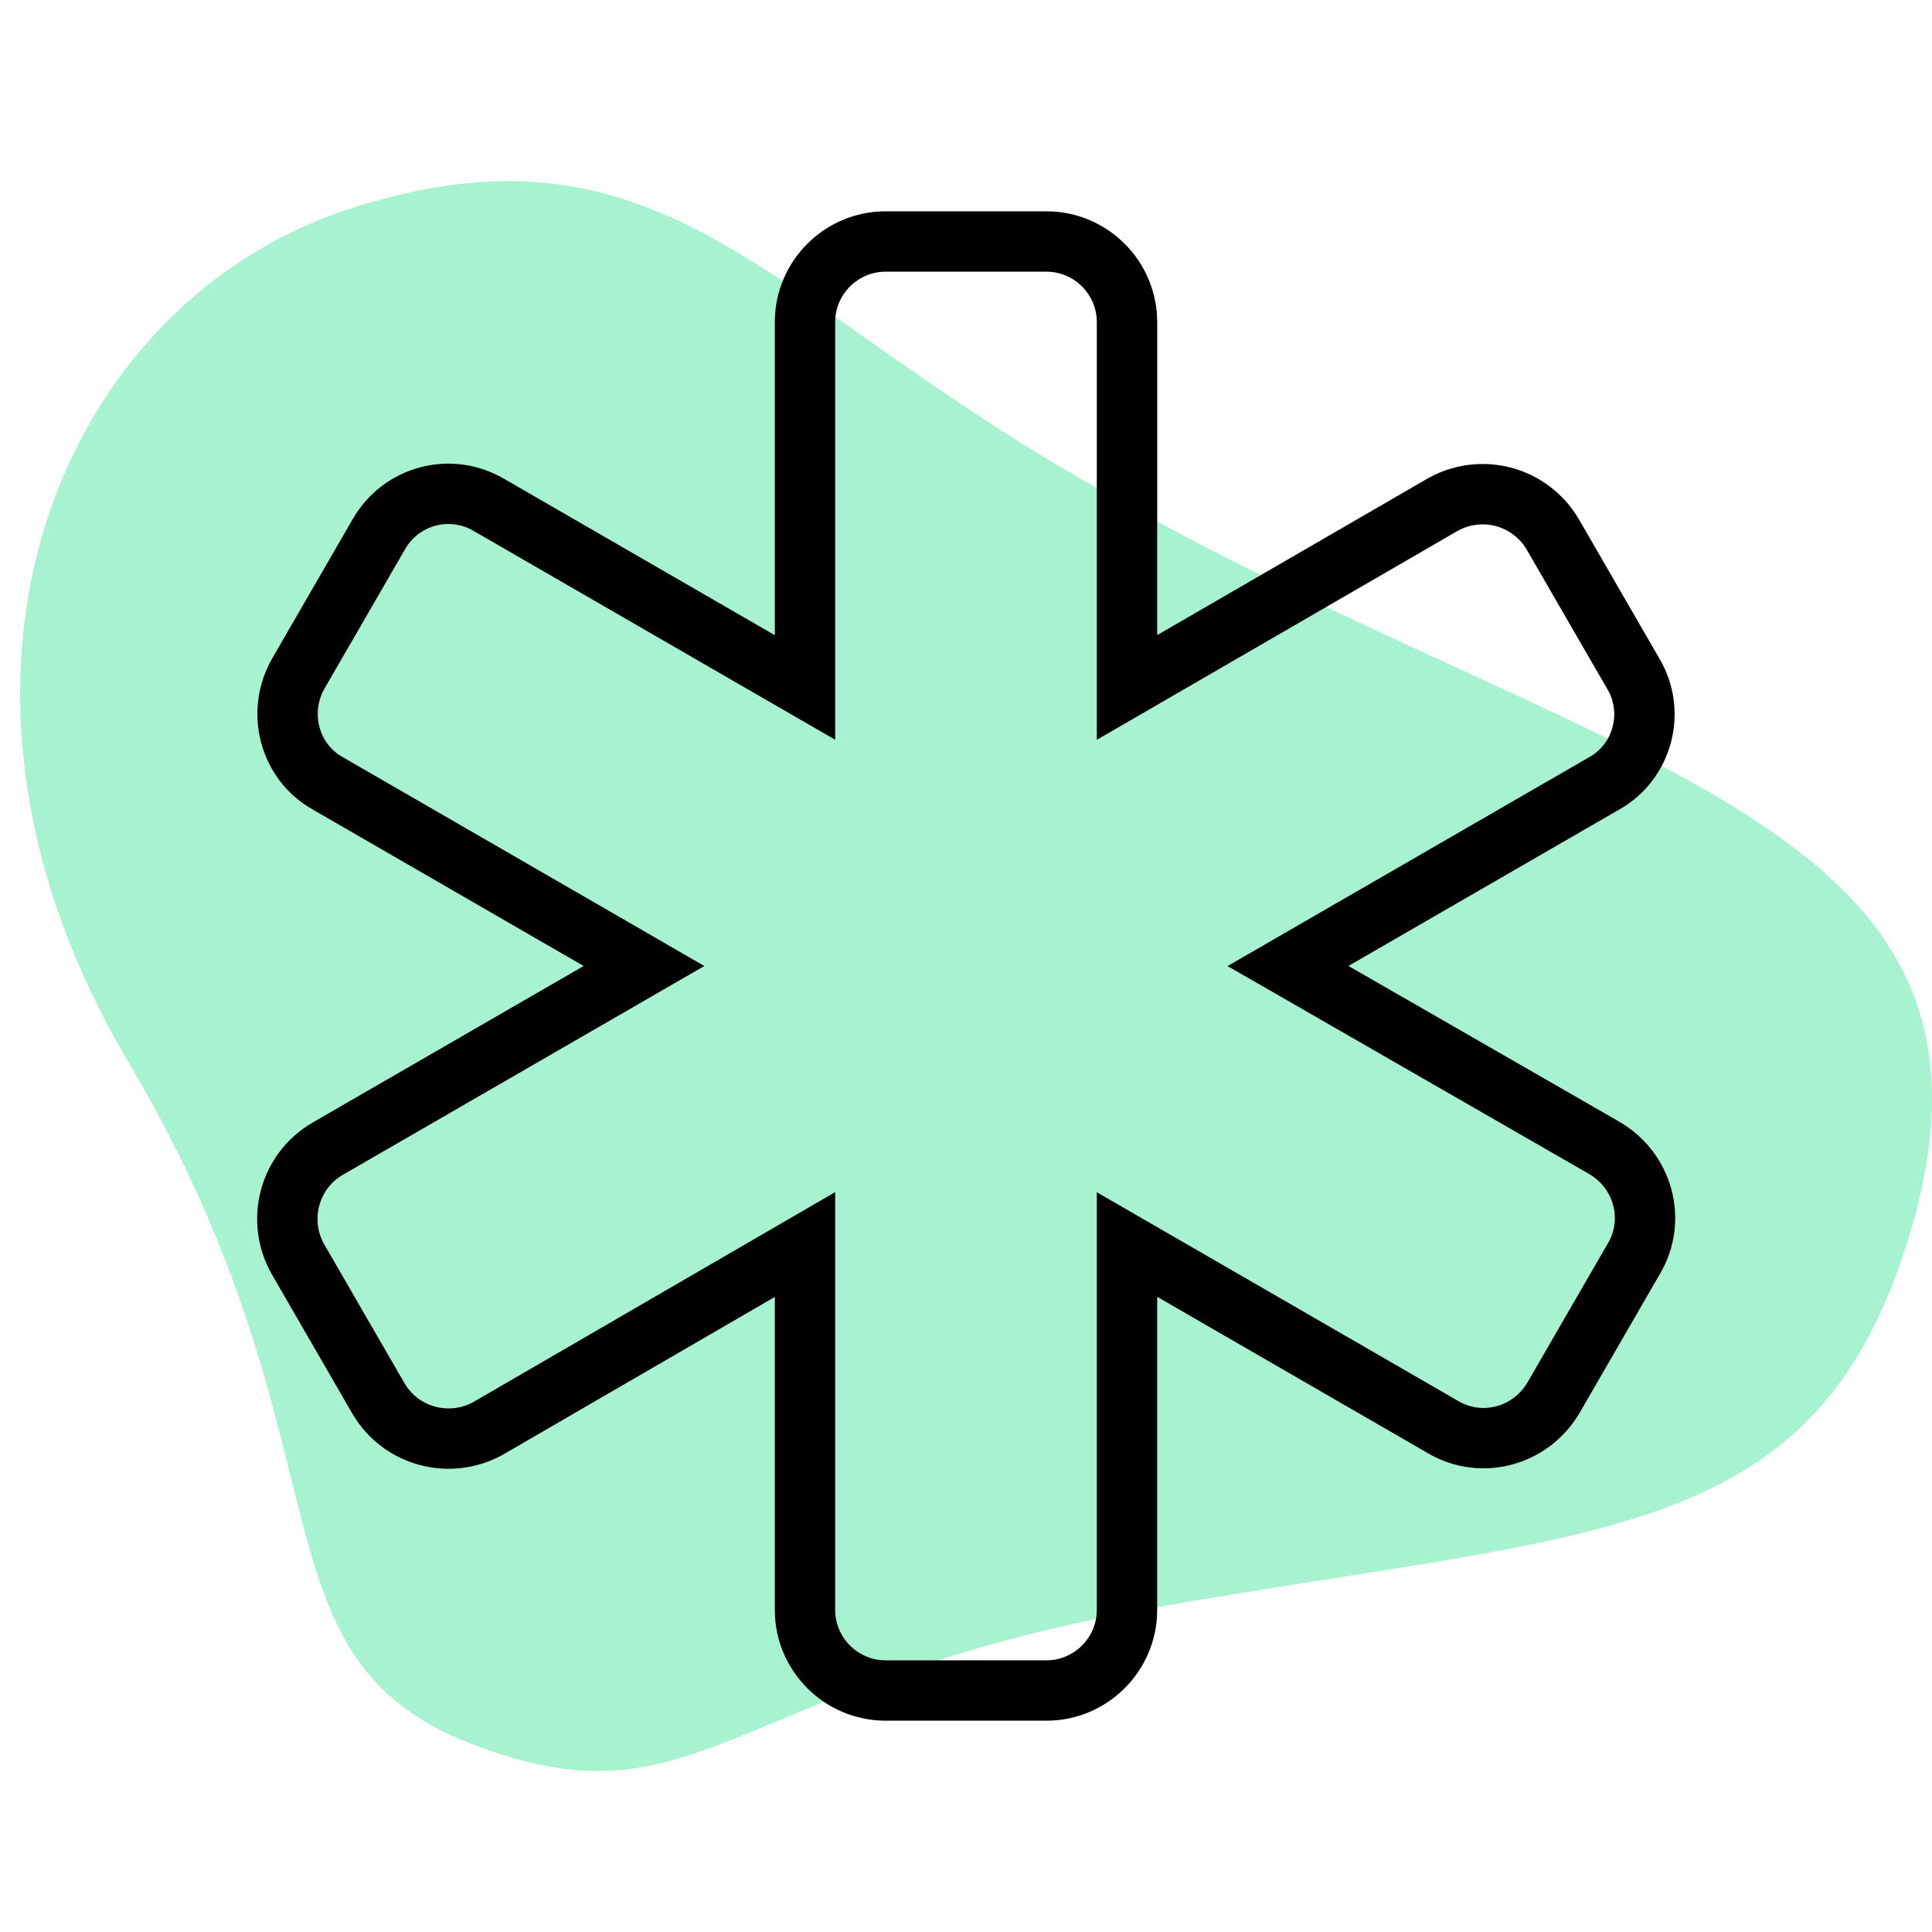 <svg width="96" height="96" viewBox="0 0 96 96" fill="none" xmlns="http://www.w3.org/2000/svg">
<path d="M17.732 10.258C32.508 5.679 37.874 14.429 52.651 23.178C78.862 38.698 101.994 39.863 94.606 62.245C89.817 76.749 79.037 76.081 57.576 79.845C36.115 83.609 34.795 91.036 23.449 86.661C12.103 82.287 17.732 71.909 6.386 52.783C-4.961 33.657 2.955 14.836 17.732 10.258Z" fill="#A7F3D0"/>
<path d="M81.16 33.48L77.16 26.56C76.625 25.642 75.749 24.972 74.724 24.695C73.698 24.418 72.605 24.557 71.68 25.08L56 34.16V16C56 13.8 54.2 12 52 12H44C41.8 12 40 13.8 40 16V34.16L24.28 25.08C23.828 24.816 23.329 24.645 22.811 24.574C22.293 24.504 21.766 24.537 21.261 24.671C20.756 24.804 20.282 25.037 19.866 25.354C19.451 25.671 19.102 26.068 18.84 26.52L14.84 33.44C13.72 35.36 14.36 37.84 16.28 38.92L32 48L16.28 57.08C14.36 58.2 13.72 60.64 14.8 62.56L18.8 69.48C19.92 71.4 22.36 72.04 24.28 70.96L40 61.84V80C40 82.2 41.8 84 44 84H52C54.2 84 56 82.2 56 80V61.84L71.72 70.92C73.64 72.04 76.08 71.36 77.2 69.44L81.2 62.52C82.32 60.6 81.64 58.16 79.72 57.04L64 48L79.72 38.92C81.64 37.84 82.28 35.36 81.16 33.48V33.48Z" stroke="black" stroke-width="3"/>
</svg>
